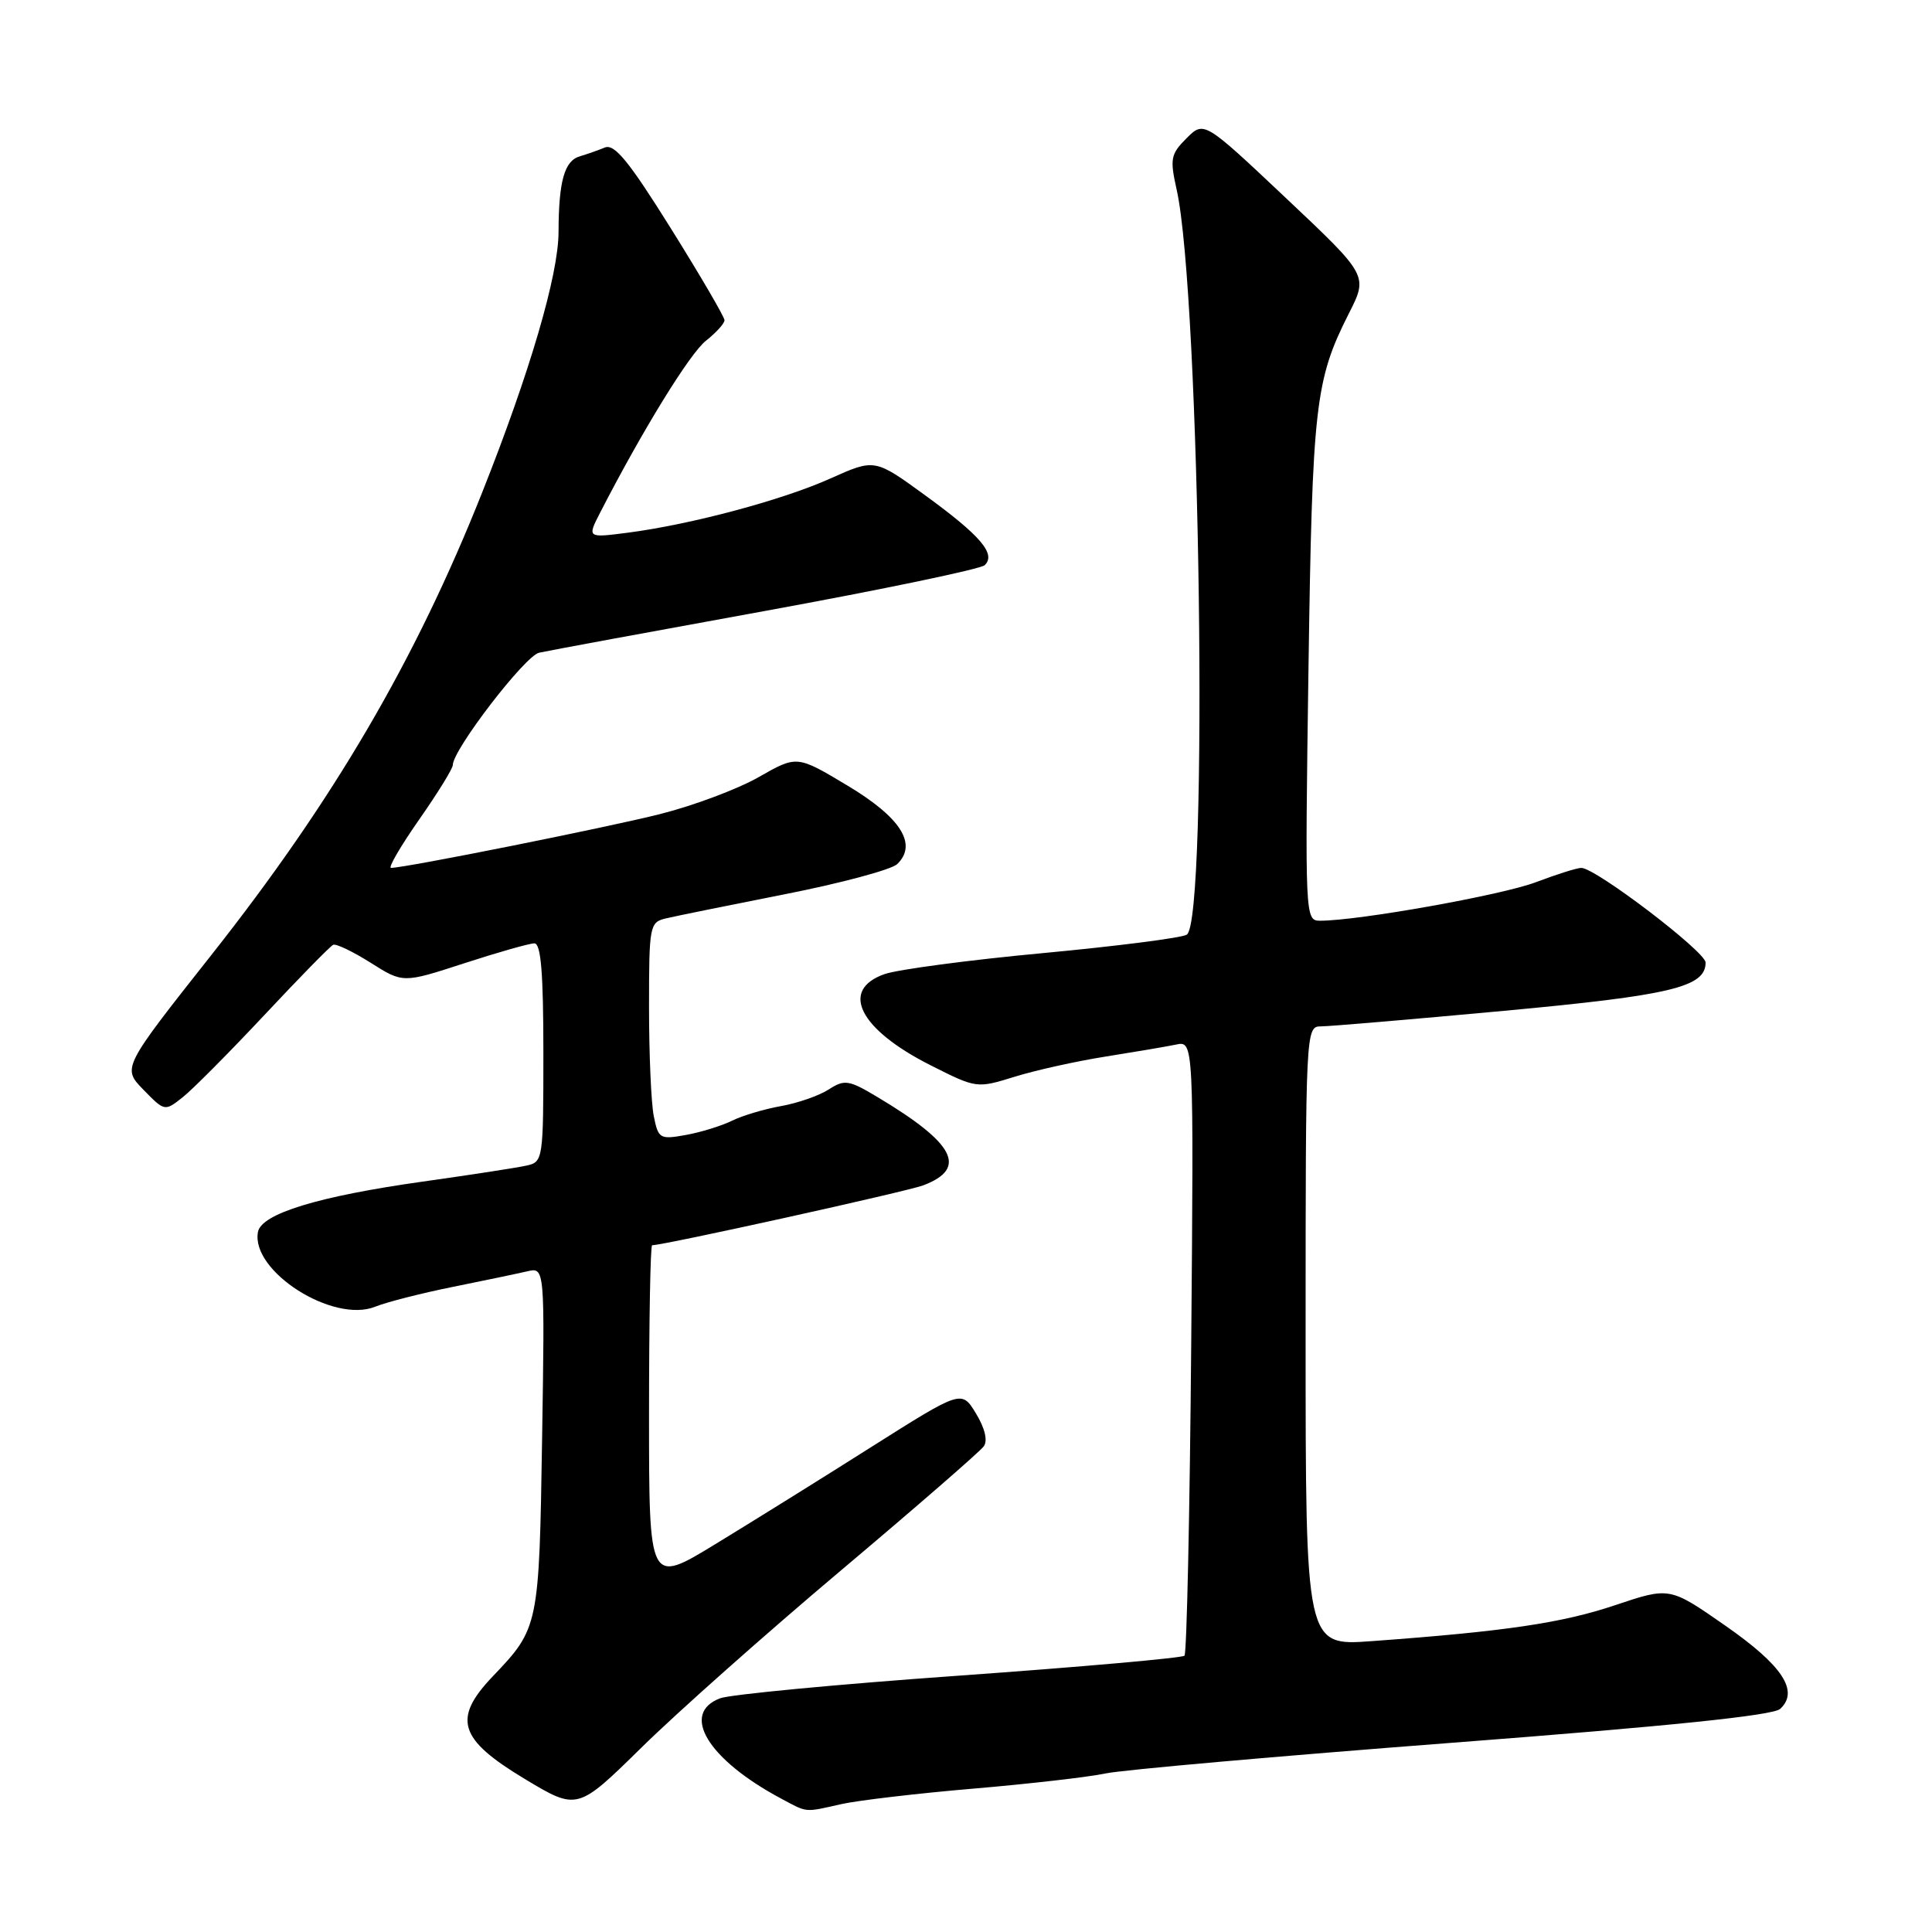 <?xml version="1.0" encoding="UTF-8" standalone="no"?>
<!DOCTYPE svg PUBLIC "-//W3C//DTD SVG 1.1//EN" "http://www.w3.org/Graphics/SVG/1.1/DTD/svg11.dtd" >
<svg xmlns="http://www.w3.org/2000/svg" xmlns:xlink="http://www.w3.org/1999/xlink" version="1.1" viewBox="0 0 256 256">
 <g >
 <path fill="currentColor"
d=" M 111.50 208.03 C 121.40 199.69 129.89 192.31 130.36 191.64 C 130.90 190.89 130.50 189.23 129.32 187.29 C 127.42 184.17 127.42 184.17 115.46 191.73 C 108.88 195.90 99.56 201.70 94.75 204.63 C 86.00 209.96 86.00 209.96 86.00 187.48 C 86.00 175.12 86.18 165.00 86.41 165.00 C 87.96 165.00 120.20 157.88 122.35 157.06 C 128.25 154.81 126.54 151.51 116.31 145.39 C 112.47 143.09 111.92 143.00 109.81 144.36 C 108.54 145.18 105.70 146.17 103.50 146.56 C 101.30 146.95 98.38 147.82 97.00 148.50 C 95.62 149.18 92.87 150.03 90.88 150.39 C 87.43 151.01 87.23 150.89 86.63 147.90 C 86.28 146.17 86.00 139.68 86.00 133.48 C 86.00 122.62 86.08 122.20 88.25 121.69 C 89.49 121.39 96.58 119.96 104.00 118.49 C 111.42 117.03 118.12 115.23 118.88 114.50 C 121.61 111.87 119.37 108.33 112.29 104.09 C 105.60 100.08 105.60 100.08 100.55 102.96 C 97.77 104.55 91.90 106.75 87.50 107.86 C 80.32 109.67 53.68 115.00 51.81 115.00 C 51.40 115.00 53.08 112.12 55.53 108.61 C 57.99 105.10 60.00 101.84 60.00 101.37 C 60.00 99.35 69.56 86.90 71.43 86.49 C 72.57 86.23 86.10 83.73 101.50 80.93 C 116.90 78.12 129.94 75.40 130.48 74.89 C 132.01 73.41 129.95 70.99 122.60 65.64 C 115.91 60.77 115.91 60.77 110.06 63.39 C 103.68 66.26 91.56 69.50 83.15 70.59 C 77.80 71.28 77.80 71.28 79.54 67.89 C 85.12 57.04 91.40 46.83 93.54 45.15 C 94.89 44.08 96.00 42.86 96.00 42.43 C 96.00 42.00 92.80 36.52 88.89 30.26 C 83.33 21.36 81.42 19.02 80.14 19.55 C 79.24 19.92 77.75 20.44 76.84 20.71 C 74.79 21.30 74.03 23.98 74.01 30.74 C 74.00 36.43 70.20 49.37 63.88 65.28 C 55.03 87.54 44.20 106.04 28.04 126.50 C 16.19 141.50 16.19 141.50 19.00 144.39 C 21.81 147.27 21.83 147.28 24.21 145.39 C 25.53 144.35 30.39 139.45 35.03 134.50 C 39.66 129.55 43.77 125.36 44.15 125.19 C 44.54 125.02 46.78 126.10 49.13 127.58 C 53.40 130.28 53.40 130.28 61.51 127.64 C 65.97 126.19 70.15 125.00 70.81 125.00 C 71.68 125.00 72.00 128.95 72.00 139.48 C 72.00 153.69 71.96 153.97 69.75 154.45 C 68.51 154.73 62.33 155.68 56.00 156.57 C 42.16 158.52 34.64 160.82 34.18 163.24 C 33.21 168.44 44.14 175.40 49.73 173.14 C 51.25 172.53 55.88 171.35 60.00 170.52 C 64.12 169.69 68.56 168.76 69.85 168.46 C 72.19 167.91 72.19 167.91 71.83 190.71 C 71.44 215.49 71.39 215.75 65.30 222.12 C 59.94 227.74 60.77 230.44 69.50 235.70 C 76.50 239.91 76.50 239.91 85.00 231.56 C 89.67 226.96 101.60 216.37 111.50 208.03 Z  M 111.50 239.05 C 113.70 238.56 121.58 237.63 129.00 237.00 C 136.43 236.37 144.30 235.46 146.50 234.99 C 148.70 234.52 169.40 232.69 192.50 230.92 C 221.11 228.73 234.94 227.31 235.88 226.44 C 238.44 224.08 236.18 220.67 228.59 215.39 C 221.24 210.27 221.24 210.27 214.03 212.69 C 206.98 215.06 199.45 216.17 181.75 217.46 C 173.00 218.10 173.00 218.10 173.00 177.05 C 173.00 136.40 173.02 136.00 175.04 136.00 C 176.16 136.00 187.08 135.07 199.29 133.94 C 221.47 131.88 226.00 130.79 226.00 127.54 C 226.00 126.11 211.42 115.00 209.53 115.00 C 208.96 115.00 206.25 115.86 203.50 116.90 C 199.00 118.61 180.00 122.00 174.92 122.00 C 172.93 122.00 172.91 121.60 173.38 88.60 C 173.89 53.62 174.26 50.37 178.74 41.52 C 181.28 36.51 181.28 36.51 170.41 26.26 C 159.54 16.01 159.54 16.01 157.22 18.32 C 155.12 20.42 155.00 21.05 155.91 25.11 C 159.04 39.07 160.16 122.05 157.25 123.85 C 156.56 124.28 147.99 125.37 138.21 126.29 C 128.43 127.20 118.98 128.46 117.22 129.07 C 111.23 131.16 113.85 136.38 123.28 141.14 C 129.40 144.23 129.42 144.23 134.46 142.67 C 137.23 141.81 142.65 140.61 146.50 140.00 C 150.35 139.39 154.55 138.68 155.84 138.41 C 158.18 137.92 158.18 137.92 157.84 178.38 C 157.65 200.63 157.25 219.08 156.95 219.39 C 156.64 219.69 143.22 220.88 127.11 222.03 C 111.01 223.17 96.75 224.53 95.42 225.03 C 90.10 227.05 93.80 233.14 103.50 238.32 C 107.06 240.22 106.52 240.17 111.50 239.05 Z "/>
</g>
</svg>